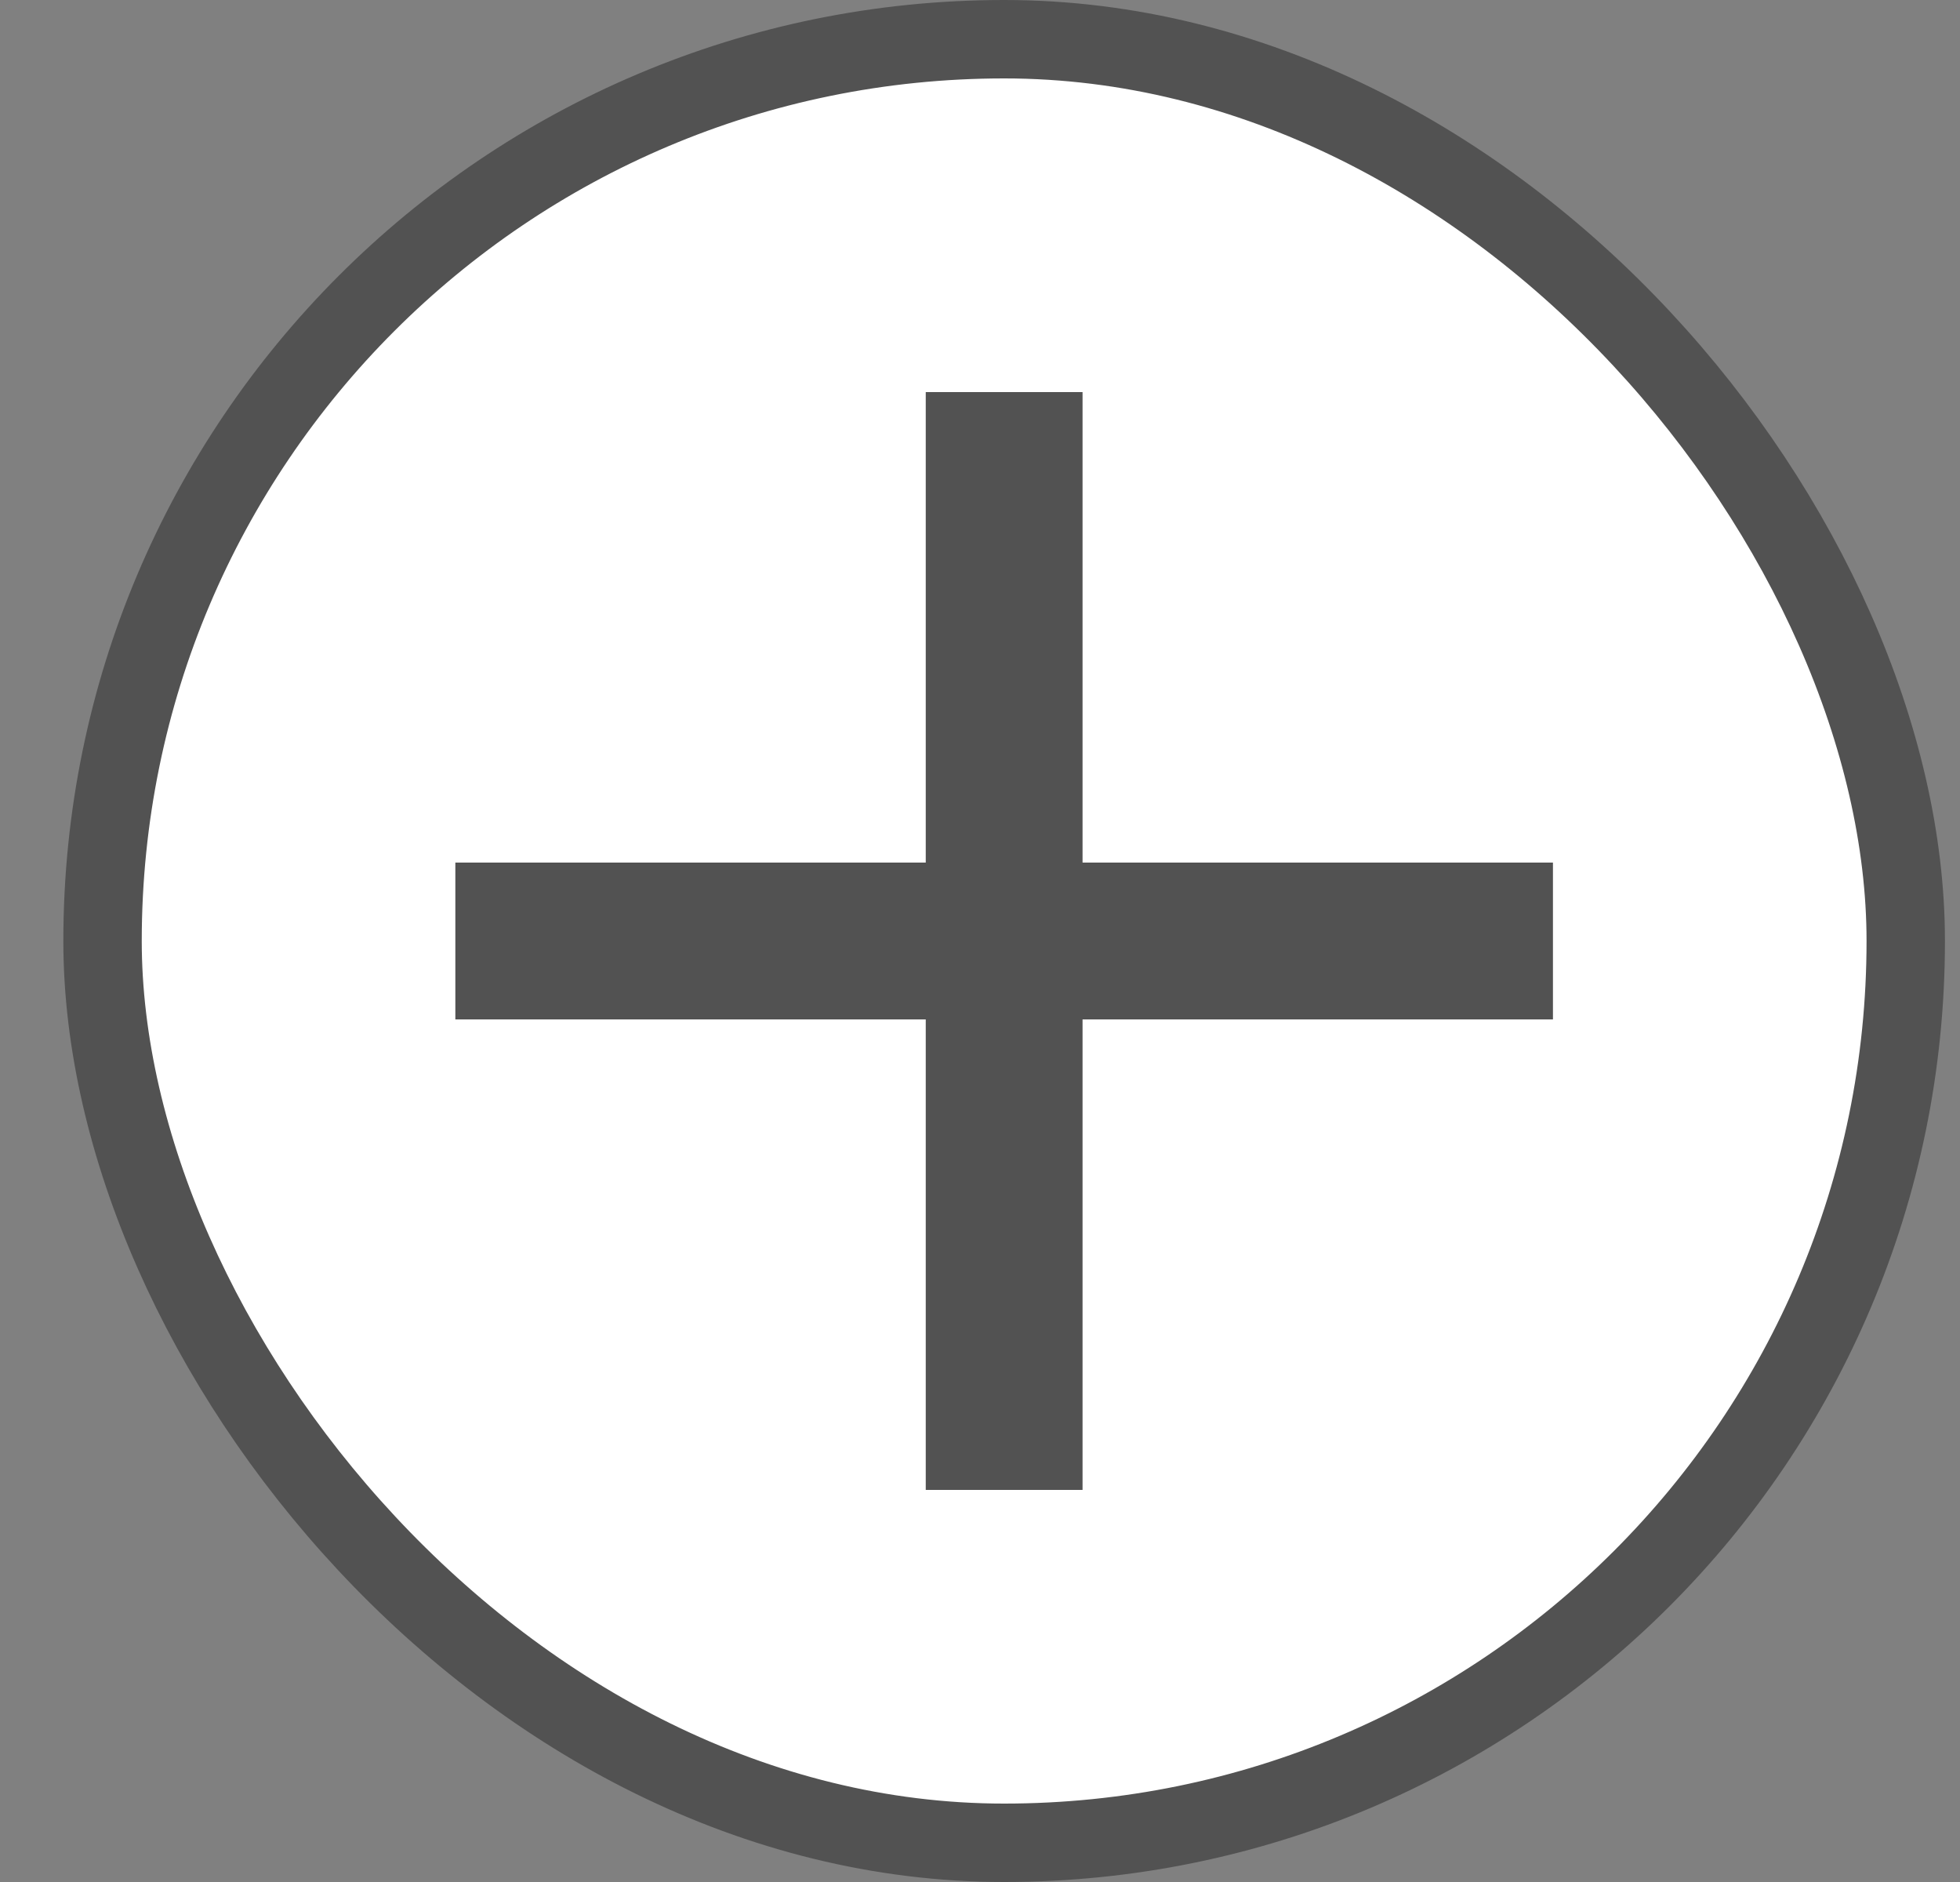 <svg width="25" height="24" viewBox="0 0 25 24" fill="none" xmlns="http://www.w3.org/2000/svg">
<rect x="0" y="0" width="25" height="24" fill="#808080" stroke="none"/>
<g id="Frame 427319173">
<rect x="1.308" y="0.5" width="23" height="23" rx="11.5" fill="white"/>
<rect x="1.308" y="0.5" width="23" height="23" rx="11.5" stroke="#525252"/>
<g id="Group 230">
<rect id="Rectangle 4620" x="11.808" y="5" width="2" height="14" fill="#525252"/>
<rect id="Rectangle 4621" x="5.808" y="13" width="2" height="14" transform="rotate(-90 5.808 13)" fill="#525252"/>
</g>
</g>
</svg>
